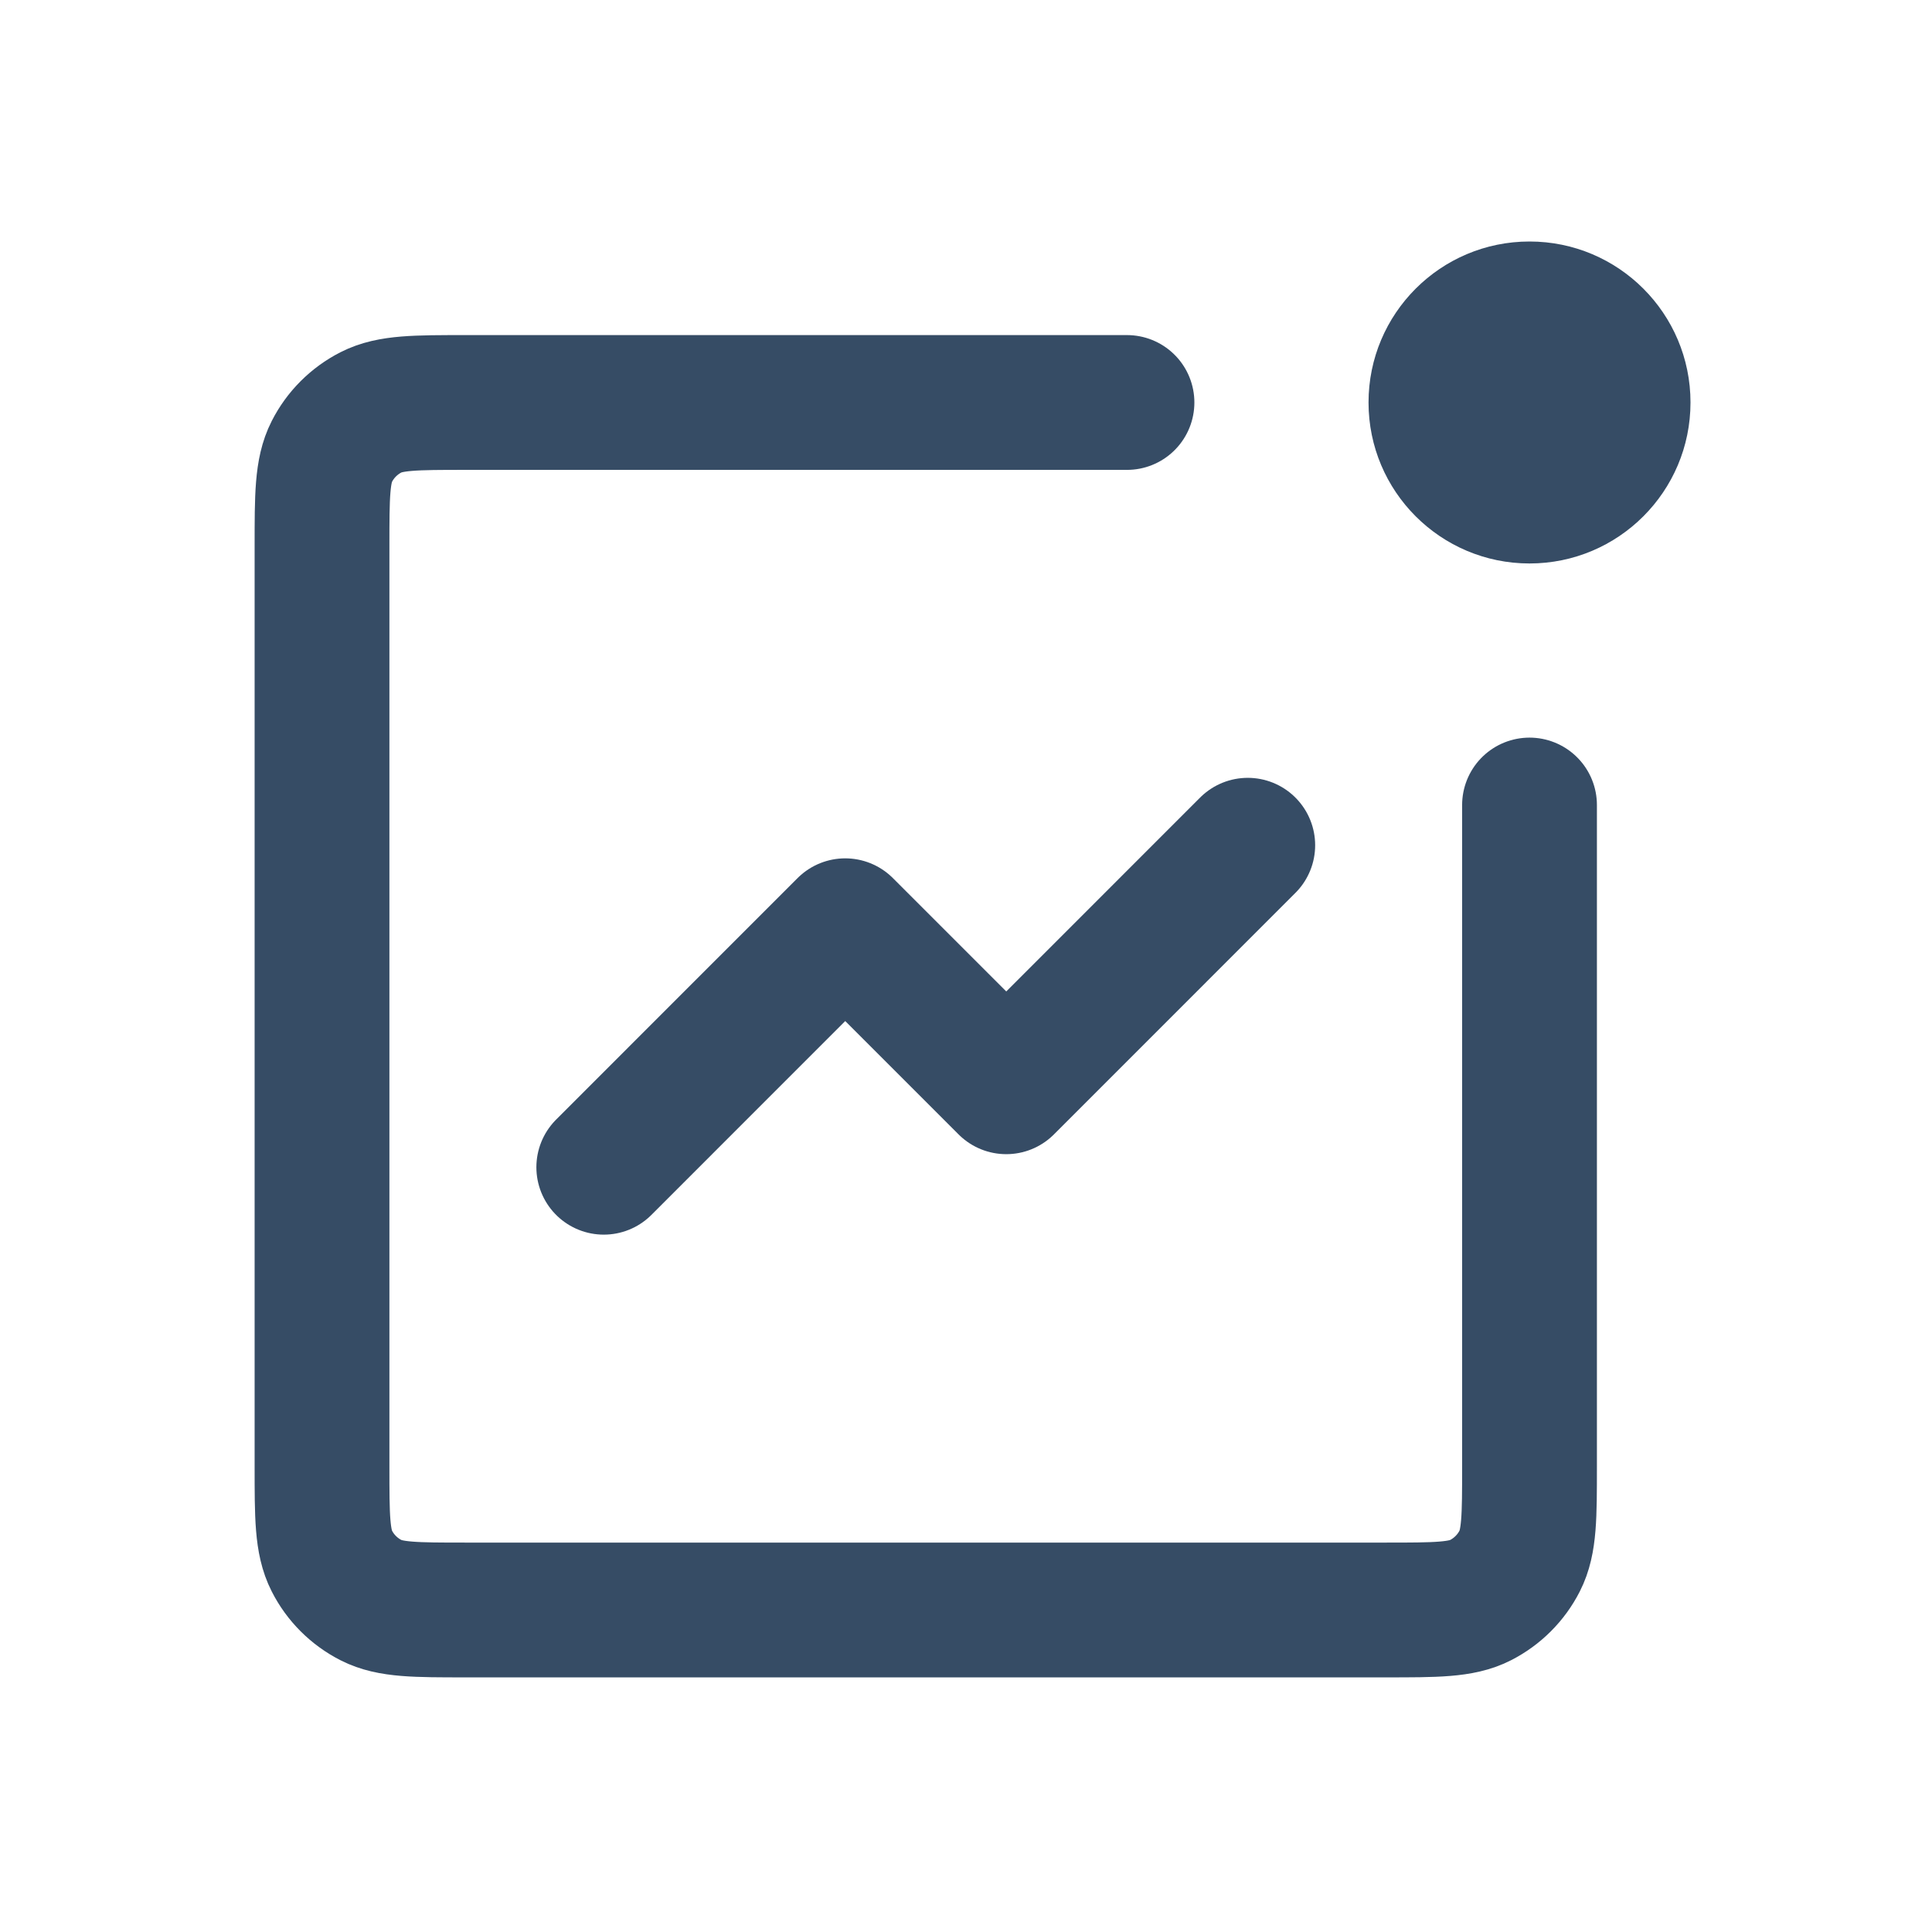 <svg xmlns="http://www.w3.org/2000/svg" width="43" height="43" fill="none" viewBox="0 0 43 43"><path stroke="#364C65" stroke-linecap="round" stroke-linejoin="round" stroke-width="3" d="M27.771 18.812L22.396 24.188L18.812 20.604L13.438 25.979"/><path stroke="#364C65" stroke-linecap="round" stroke-width="3" d="M25.083 8.958H10.367C9.247 8.958 8.687 8.958 8.259 9.176C7.882 9.368 7.576 9.674 7.385 10.05C7.167 10.478 7.167 11.038 7.167 12.158V32.633C7.167 33.753 7.167 34.313 7.385 34.741C7.576 35.118 7.882 35.423 8.259 35.615C8.687 35.833 9.247 35.833 10.367 35.833H30.842C31.962 35.833 32.522 35.833 32.95 35.615C33.326 35.423 33.632 35.118 33.824 34.741C34.042 34.313 34.042 33.753 34.042 32.633V17.917"/><ellipse cx="34.042" cy="8.958" fill="#364C65" rx="3.583" ry="3.583"/></svg>